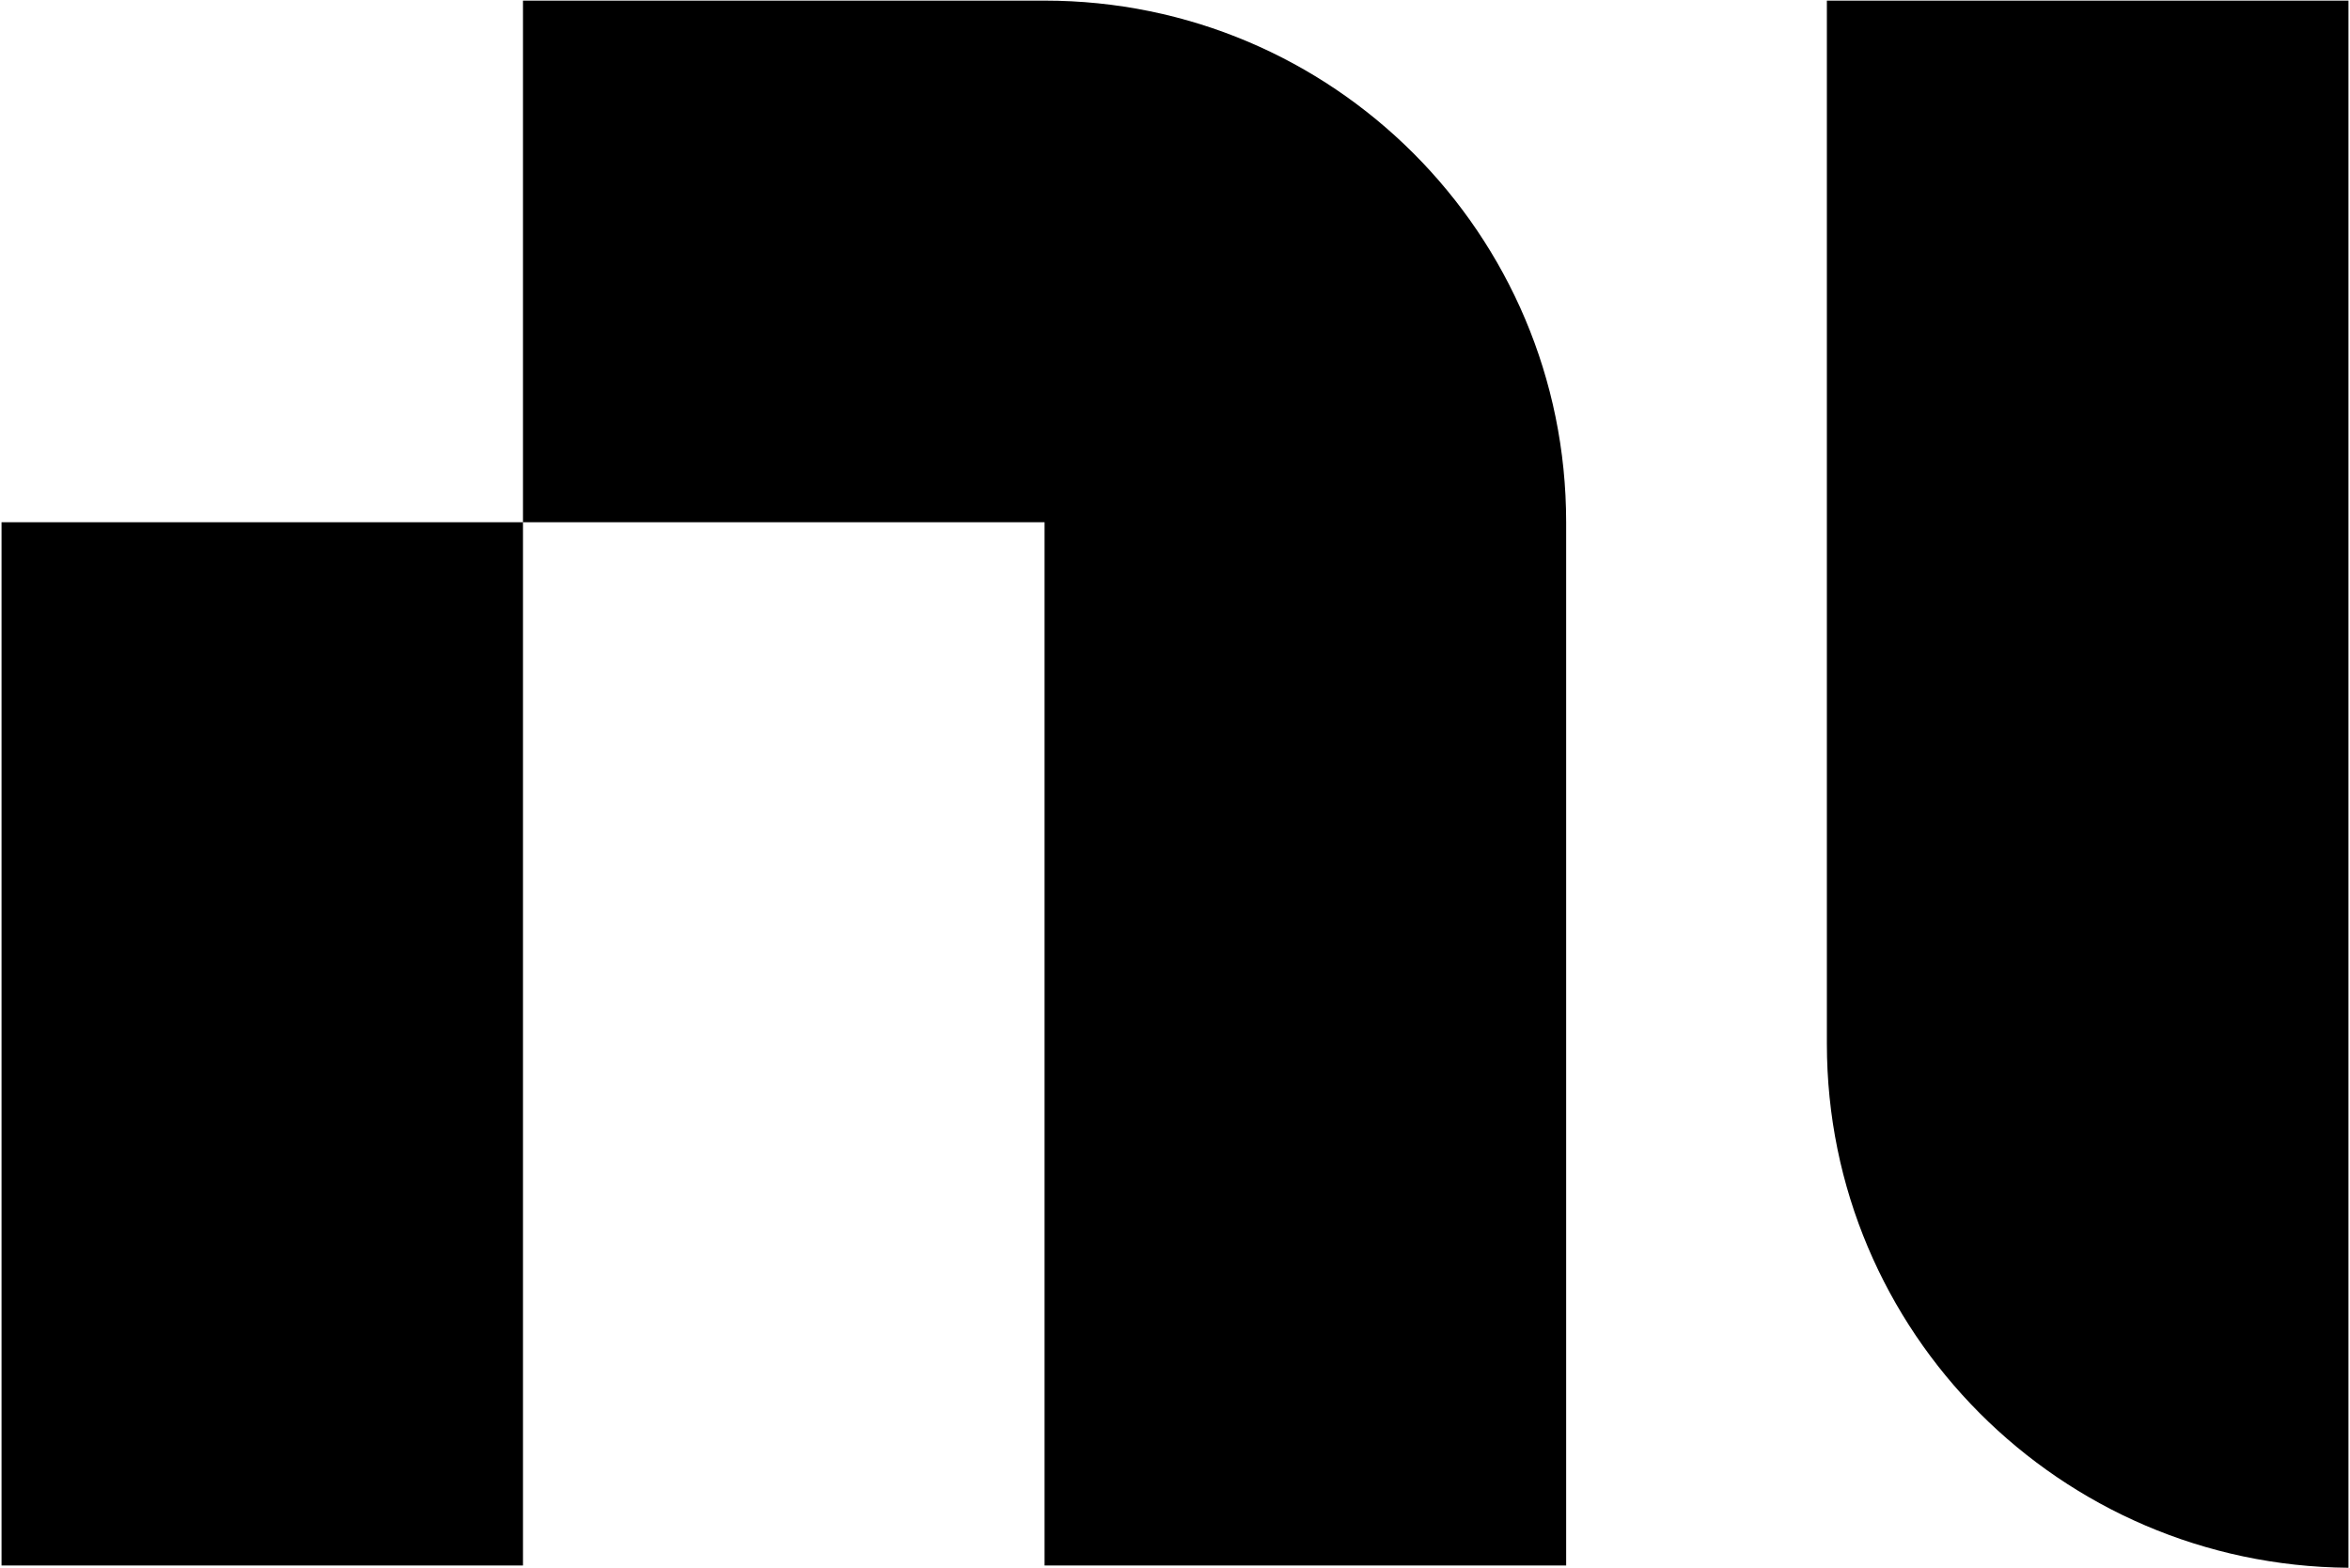 <svg version="1.2" xmlns="http://www.w3.org/2000/svg" viewBox="0 0 1535 1024" width="1535" height="1024">
	<title>NATI-svg</title>
	<style>
		.s0 { fill: #000000 } 
	</style>
	<g id="Clip-Path: Page 1">
		<g id="Page 1">
			<path id="Path 5" fill-rule="evenodd" class="s0" d="m1 341.1h340.6v681.4h-340.6zm340.6 0v-340.7h340.7c188.3 0 340.7 152.4 340.7 340.7v681.4h-340.7v-681.4zm851.7 340.7v-681.4h340.7v1023.6c-188.3-1.5-340.7-153.9-340.7-342.2z"/>
		</g>
	</g>
</svg>